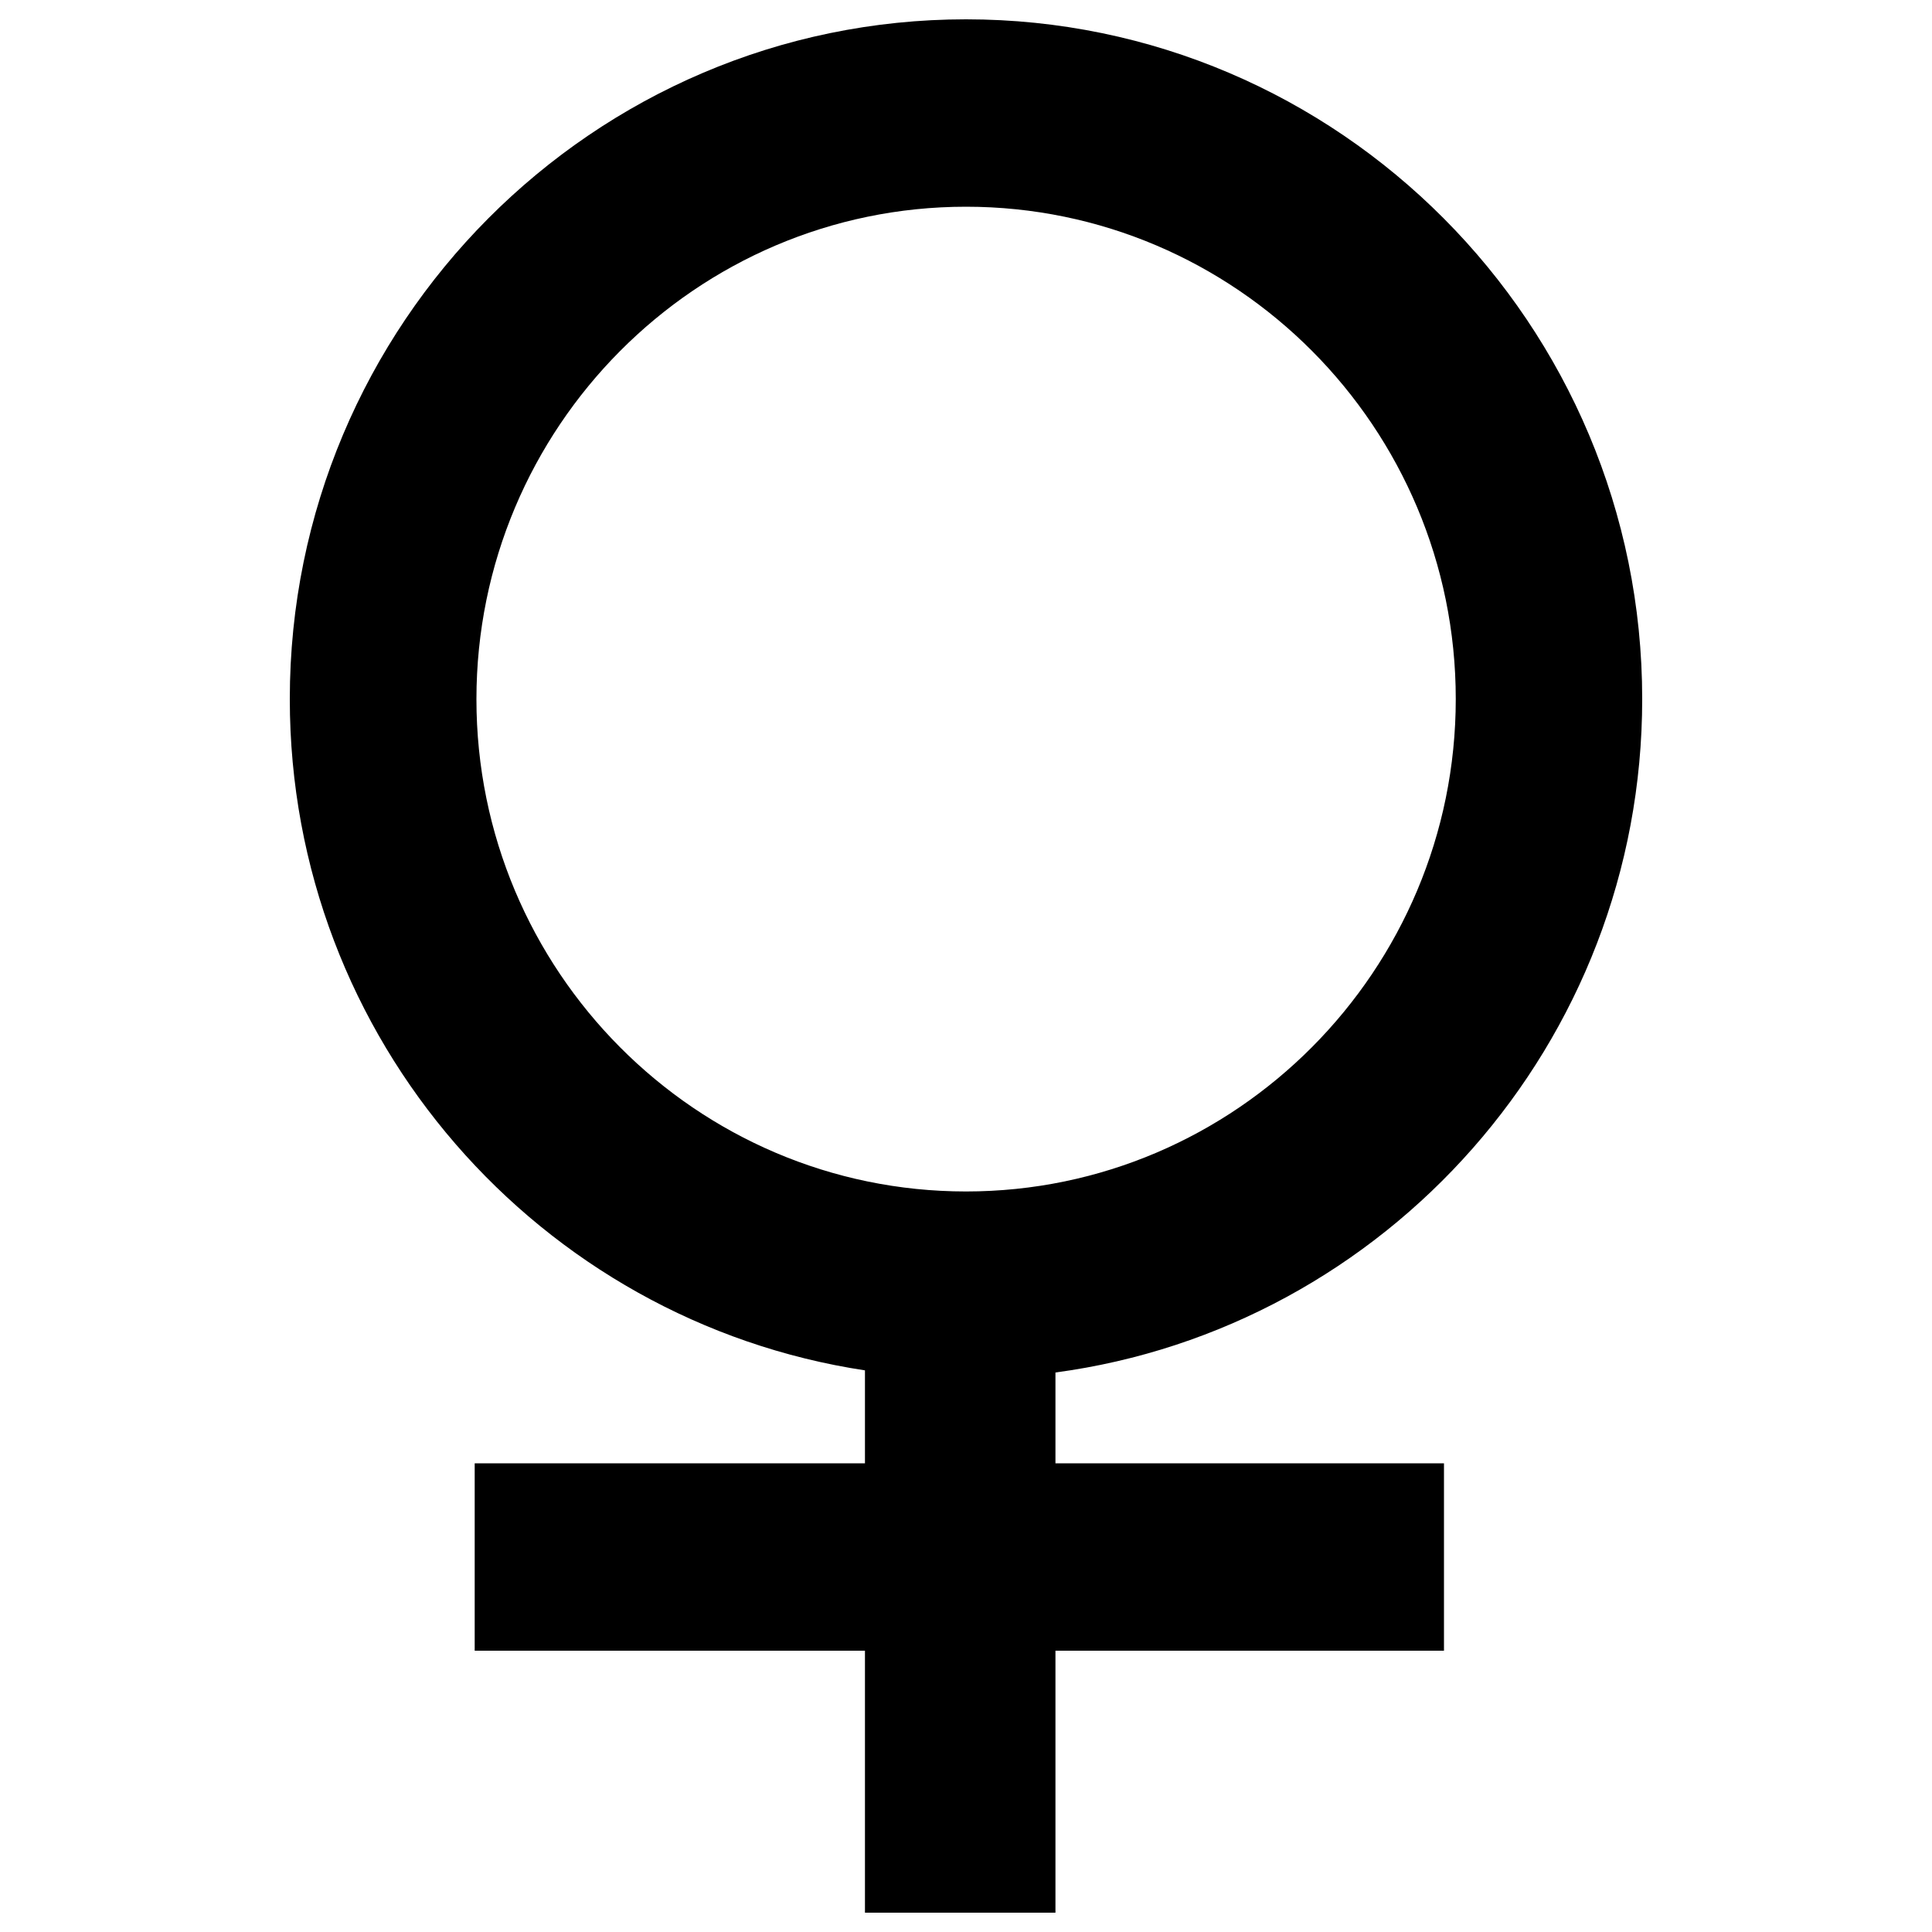 <?xml version="1.0" encoding="utf-8"?>
<!-- Svg Vector Icons : http://www.onlinewebfonts.com/icon -->
<!DOCTYPE svg PUBLIC "-//W3C//DTD SVG 1.1//EN" "http://www.w3.org/Graphics/SVG/1.1/DTD/svg11.dtd">
<svg version="1.1" xmlns="http://www.w3.org/2000/svg" xmlns:xlink="http://www.w3.org/1999/xlink" x="0px" y="0px" viewBox="0 0 1000 1000" enable-background="new 0 0 1000 1000" xml:space="preserve">
<g><path d="M546.3,710.4c0,19,0,37.1,0,47c27.2,0,201.1,0,201.1,0v97c0,0-173.9,0-201.1,0c0,25.1,0,135.6,0,135.6h-98.6c0,0,0-110.4,0-135.6c-27.3,0-202,0-202,0v-97c0,0,174.7,0,202,0c0-10.1,0-28.9,0-48.1C279.4,683.8,150,538,150,361.8C150,167.8,307,10,500,10c193,0,350,157.8,350,351.8C850,540.1,717.3,687.5,546.3,710.4L546.3,710.4z M500,107c-139.7,0-253.4,114.3-253.4,254.9S360.3,616.7,500,616.7s253.5-114.4,253.5-254.9C753.5,221.2,639.7,107,500,107L500,107z"/></g>
</svg>